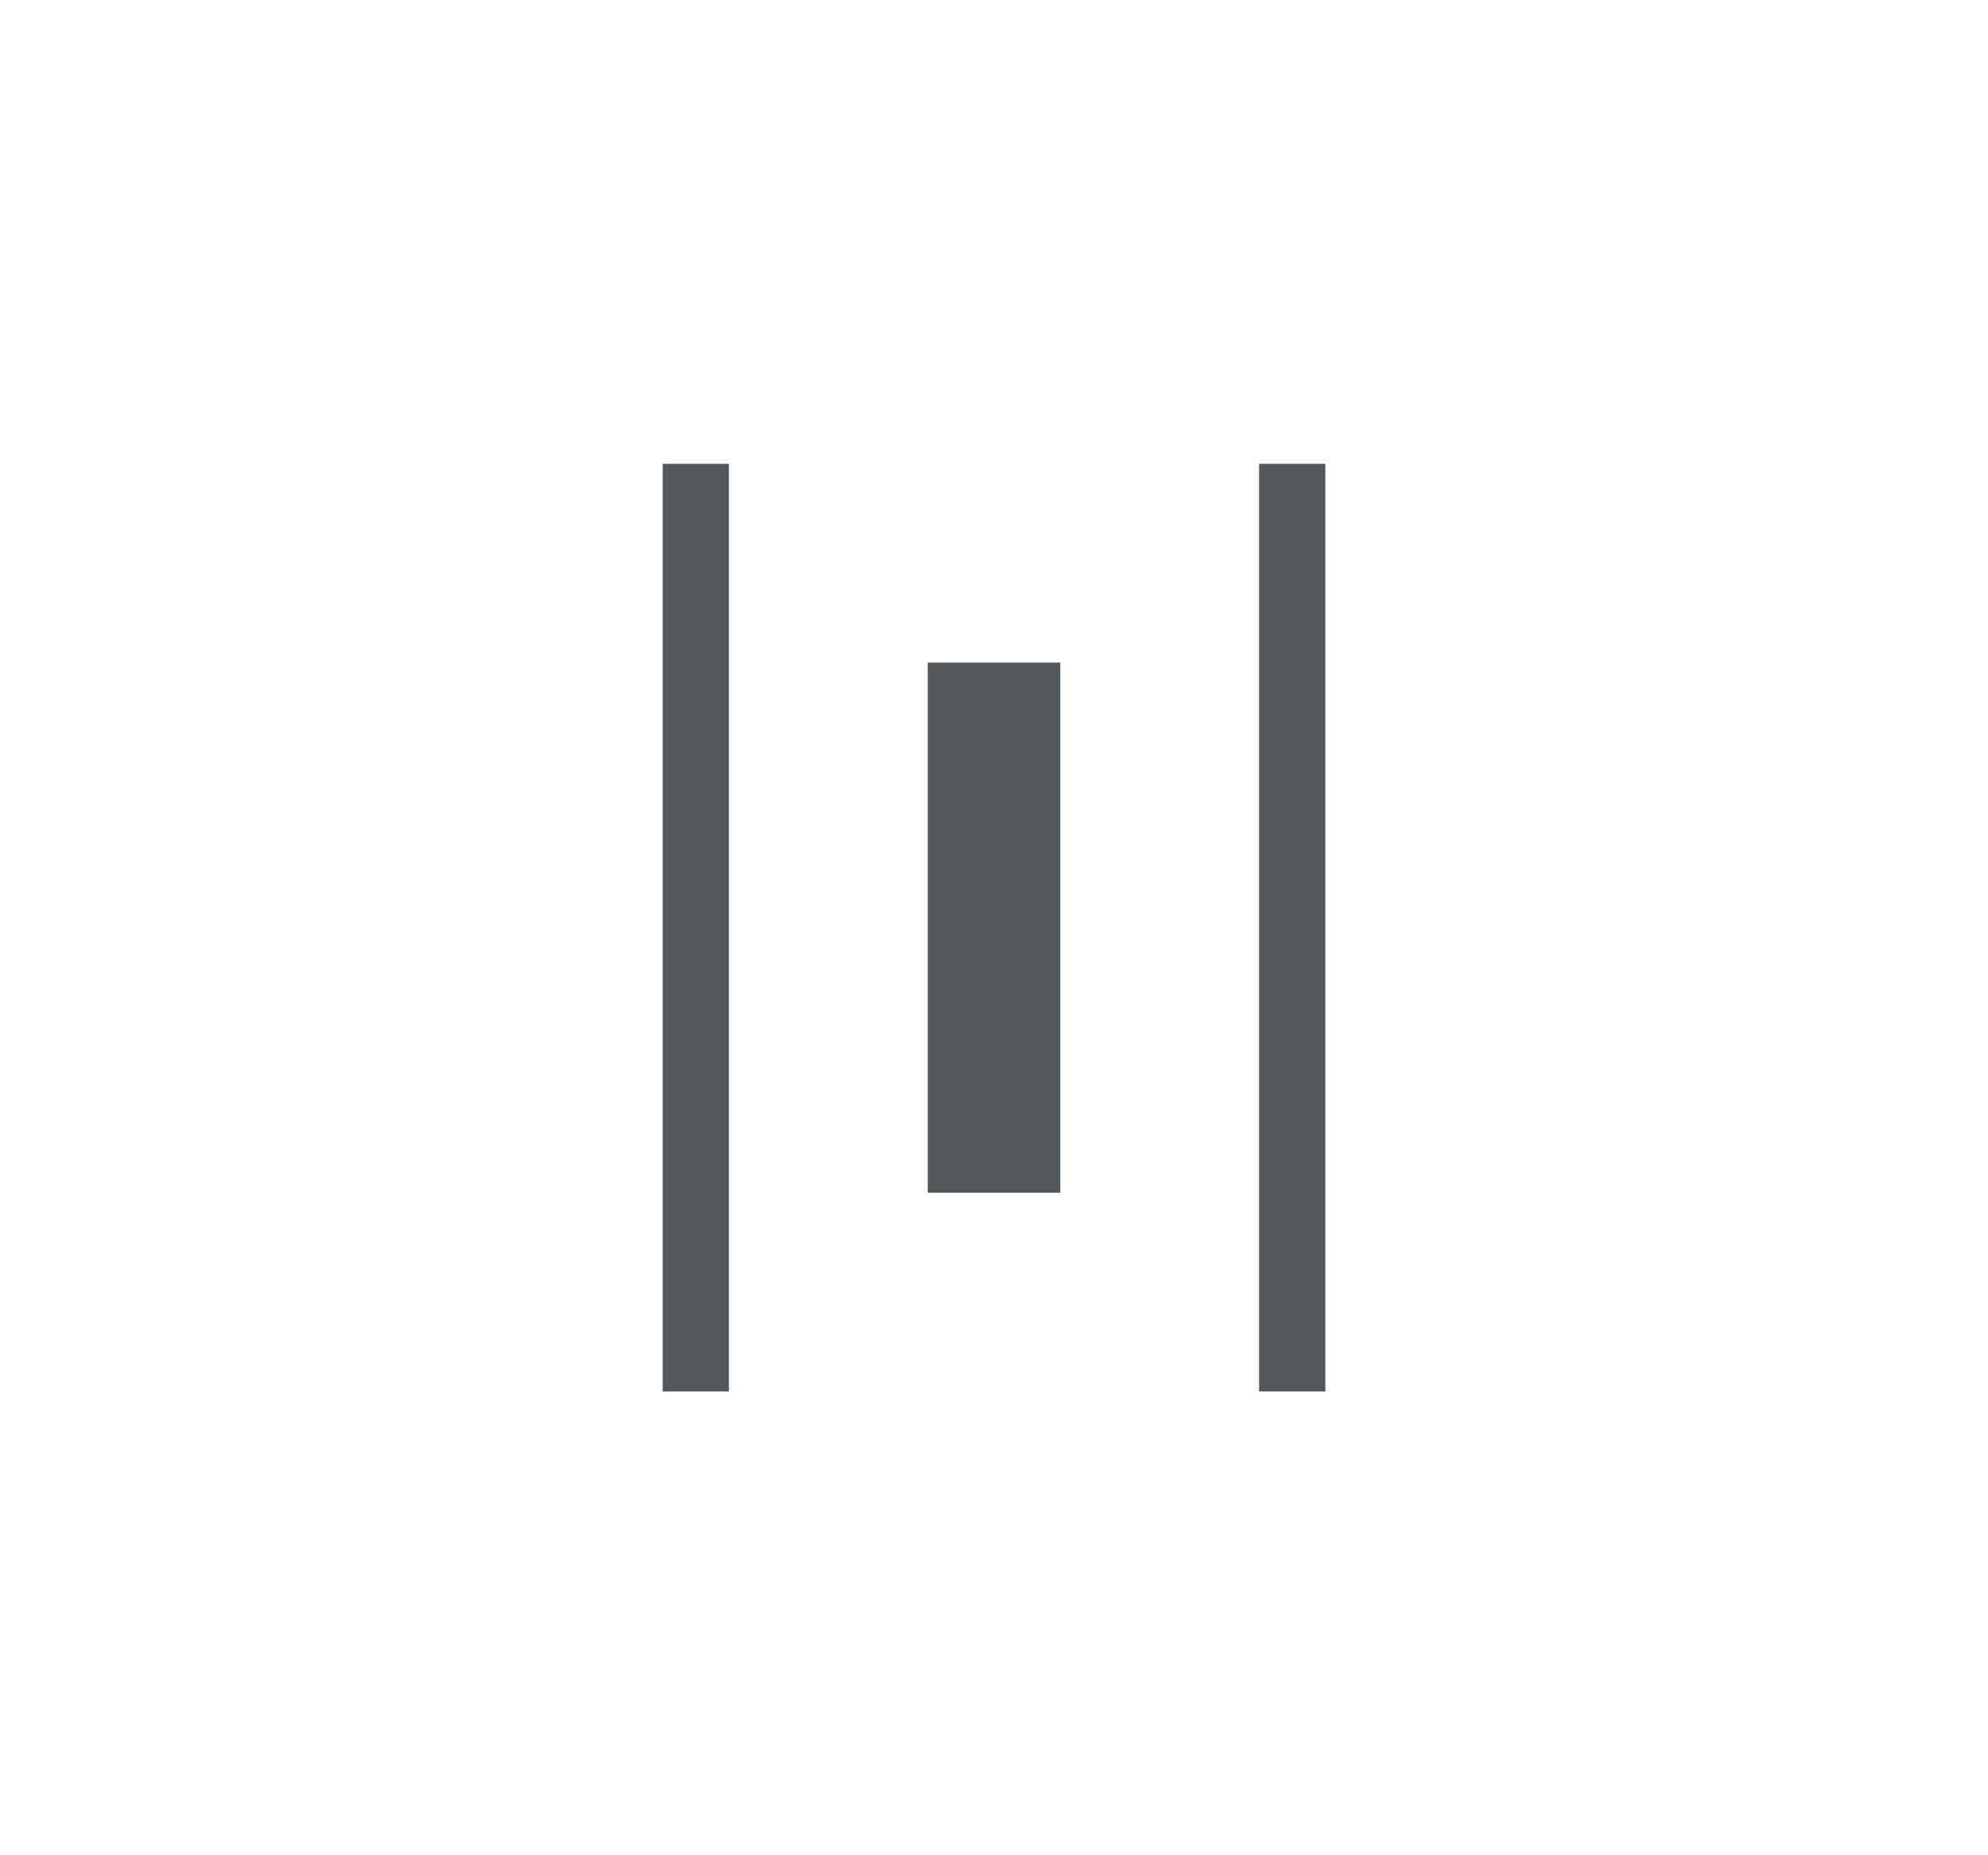 <svg width="30" height="28" fill="none" xmlns="http://www.w3.org/2000/svg"><path fill-rule="evenodd" clip-rule="evenodd" d="M20 7v14h-1V7h1Zm-4 11v-8h-2v8h2Zm-6 3V7h1v14h-1Z" fill="#41464B" fill-opacity=".9"/></svg>